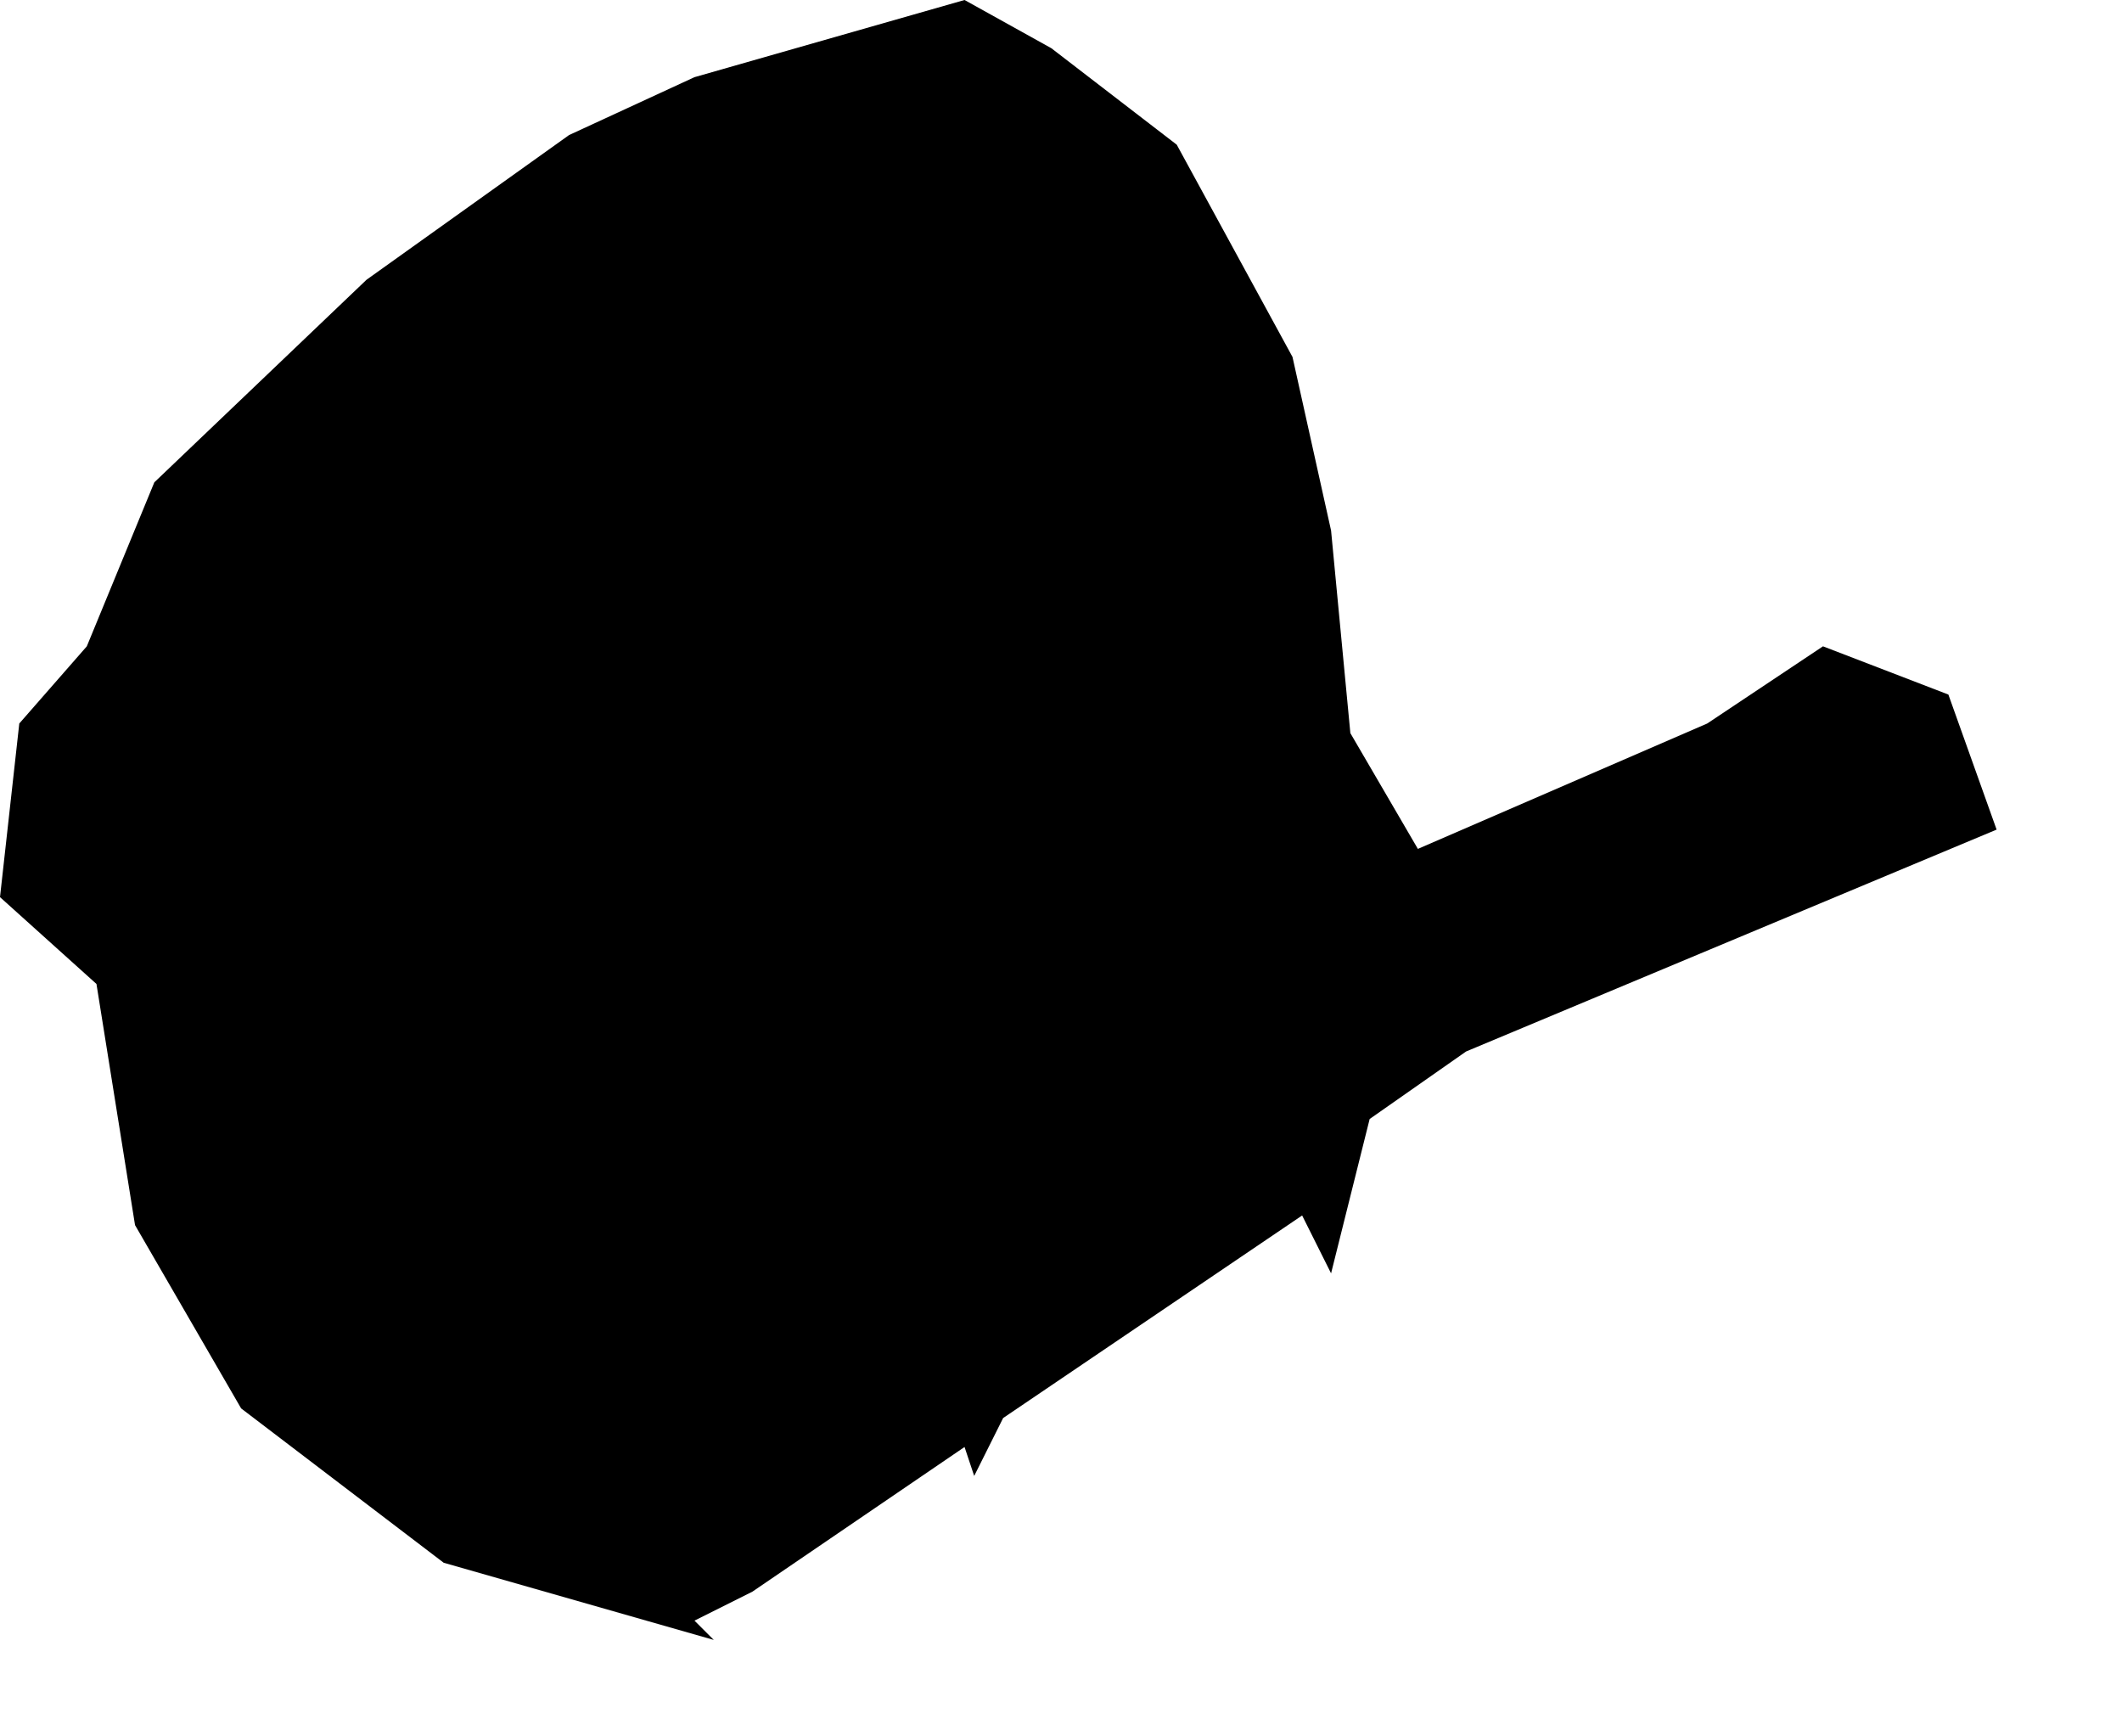 <?xml version="1.0" encoding="utf-8"?>
<svg version="1.1" id="Layer_1"
xmlns="http://www.w3.org/2000/svg"
xmlns:xlink="http://www.w3.org/1999/xlink"
width="11px" height="9px"
xml:space="preserve">
<g id="507" transform="matrix(1, 0, 0, 1, 0, 0)">
<path style="fill:#000000;fill-opacity:1" d="M6.1,0.75L6.7 1.85L6.9 2.75L7 3.8L7.35 4.4L8.85 3.75L9.45 3.35L10.1 3.6L10.35 4.3L7.6 5.45L7.1 5.8L6.9 6.6L6.75 6.3L5.2 7.35L5.05 7.65L5 7.5L3.9 8.25L3.6 8.4L3.7 8.5L2.3 8.1L1.25 7.3L0.7 6.35L0.5 5.1L0 4.65L0.1 3.75L0.45 3.35L0.8 2.5L1.9 1.45L2.95 0.7L3.6 0.4L5 0L5.45 0.25L6.1 0.75" />
</g>
</svg>
